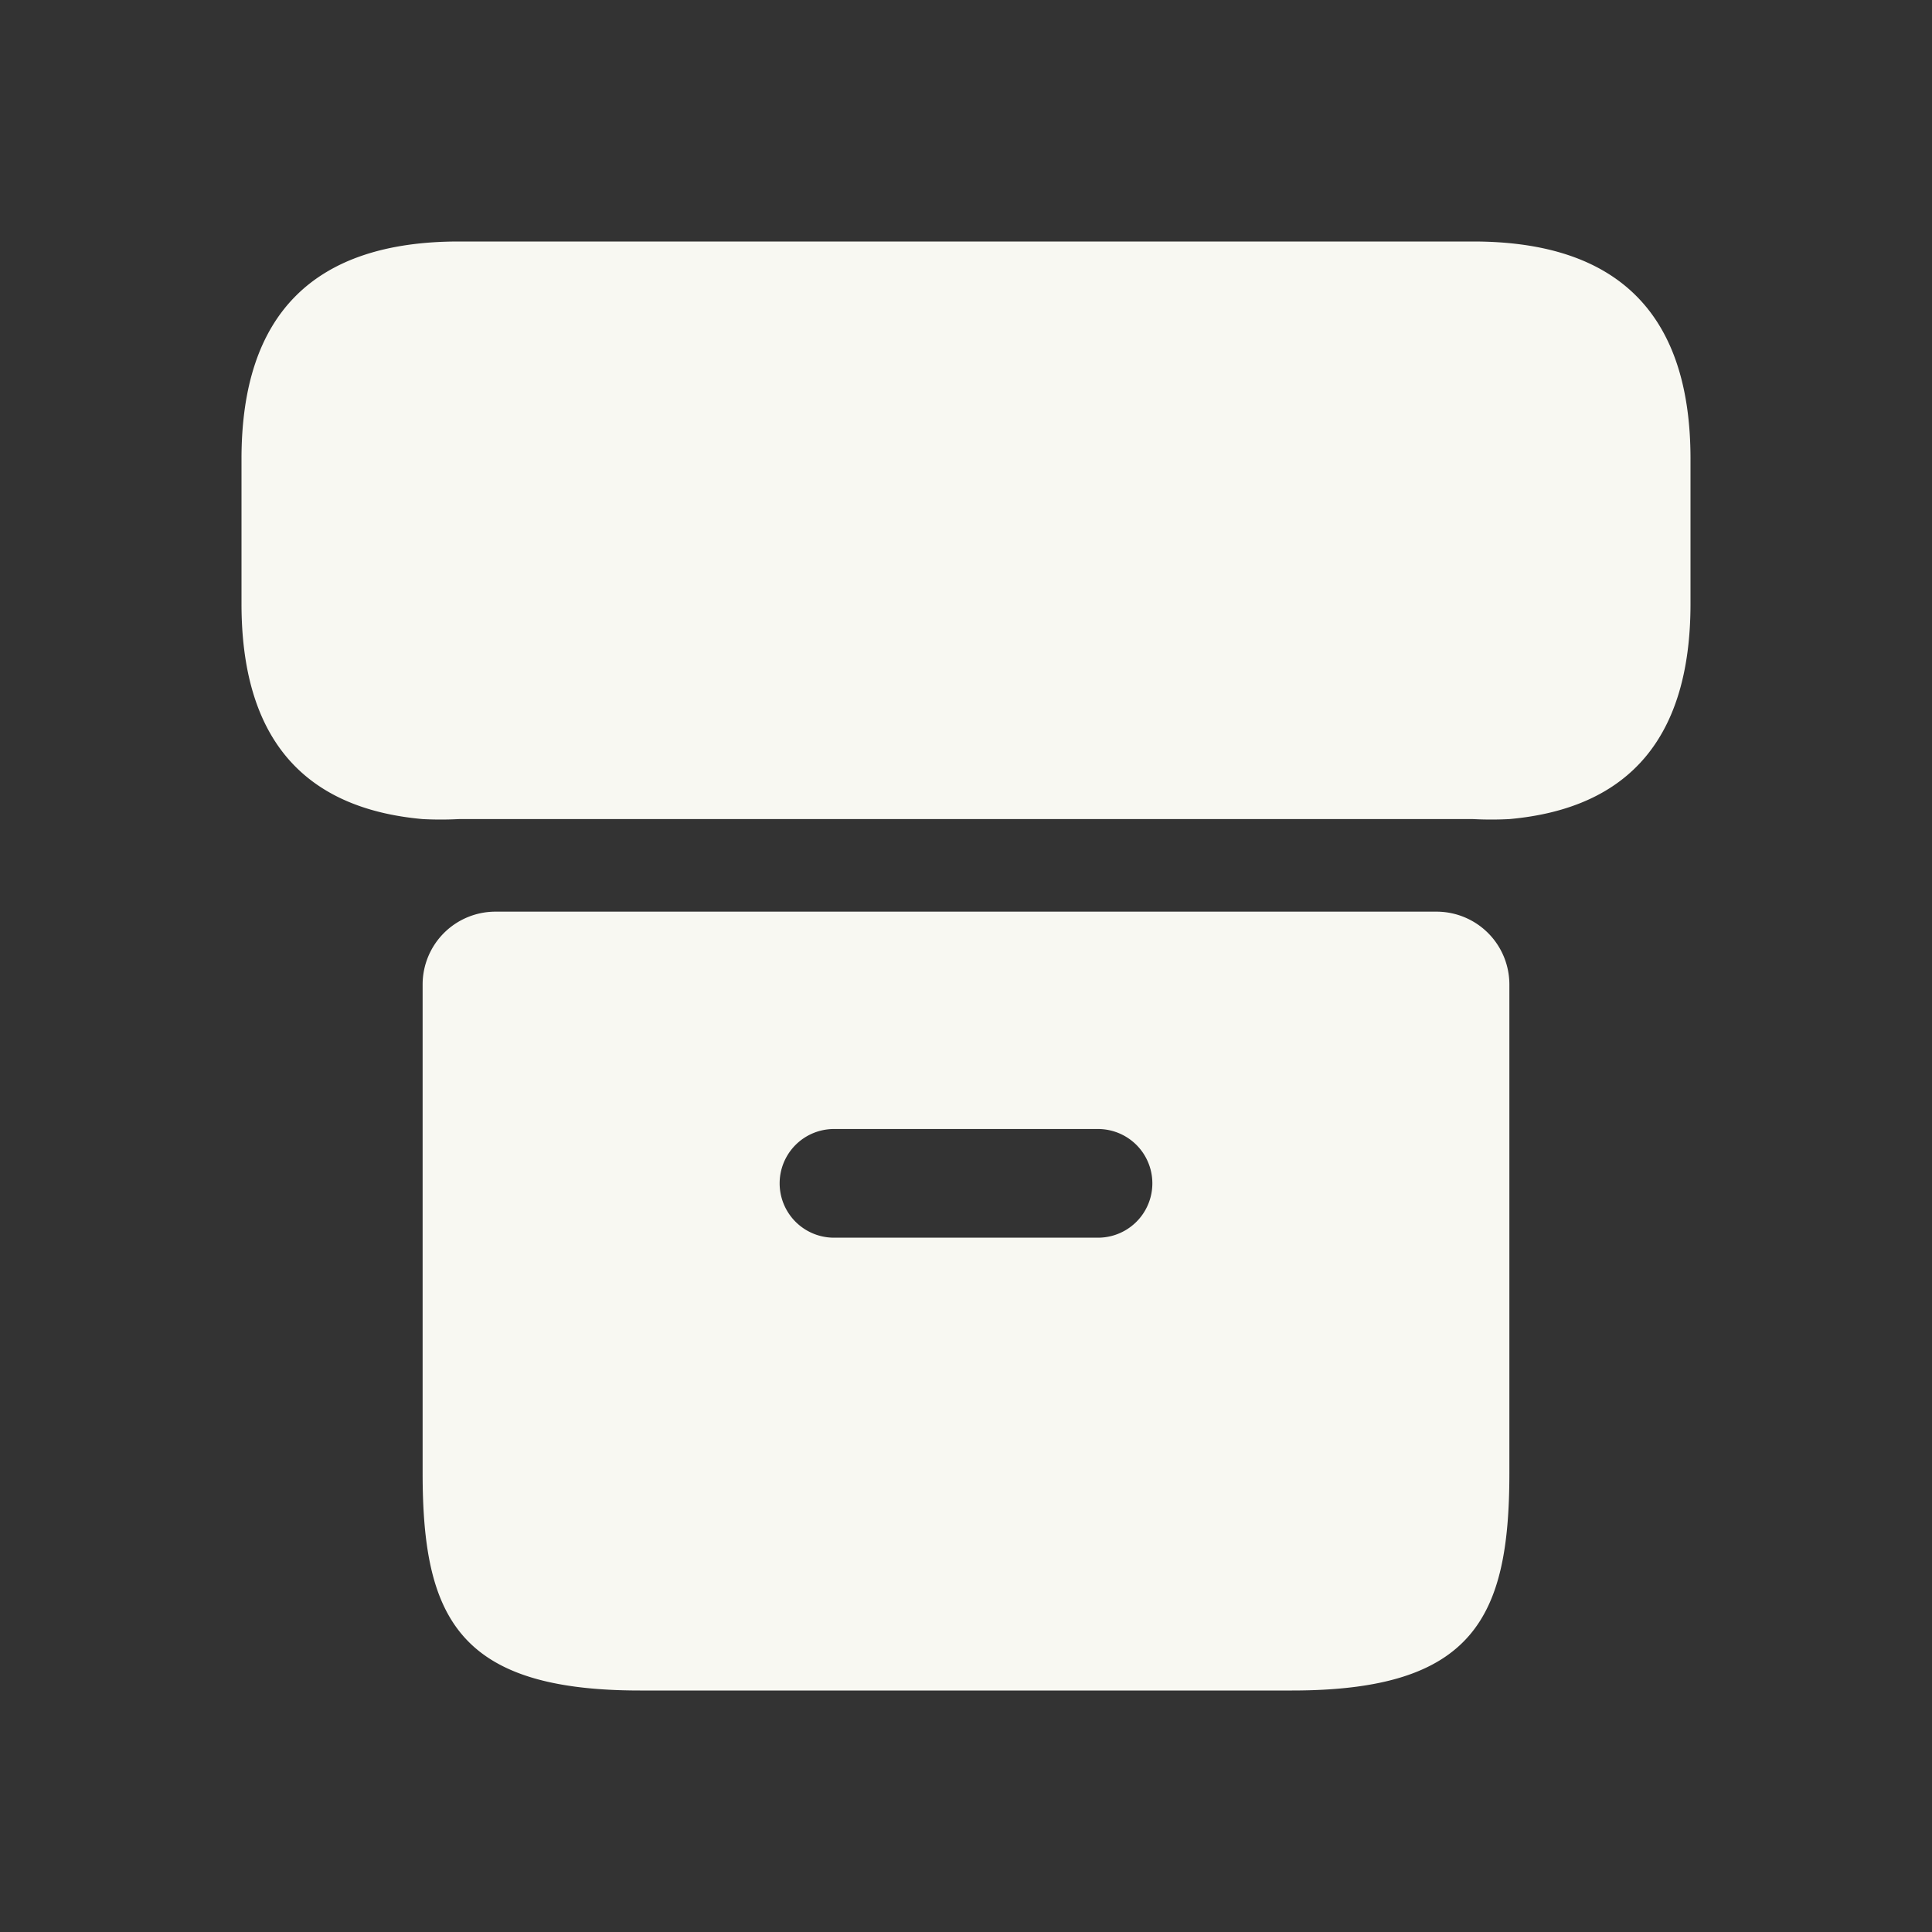 <svg xmlns="http://www.w3.org/2000/svg" viewBox="0 0 48 48"><rect x="0" y="0" width="48" height="48" fill="#333333" stroke="none"/><path d="M42,11.4V15c0,3.29-1.49,5.08-4.5,5.35a8.72,8.72,0,0,1-.9,0H11.4a8.72,8.72,0,0,1-.9,0C7.49,20.08,6,18.29,6,15V11.4Q6,6,11.4,6H36.6Q42,6,42,11.4Z" fill="#f8f8f2"/><path d="M12.3,22.65a1.81,1.81,0,0,0-1.8,1.8V36.6c0,3.6.9,5.4,5.4,5.4H32.1c4.5,0,5.4-1.8,5.4-5.4V24.45a1.81,1.81,0,0,0-1.8-1.8Zm15,8.1H20.72a1.35,1.35,0,1,1,0-2.7h6.56a1.35,1.35,0,0,1,0,2.7Z" fill="#f8f8f2"/></svg>